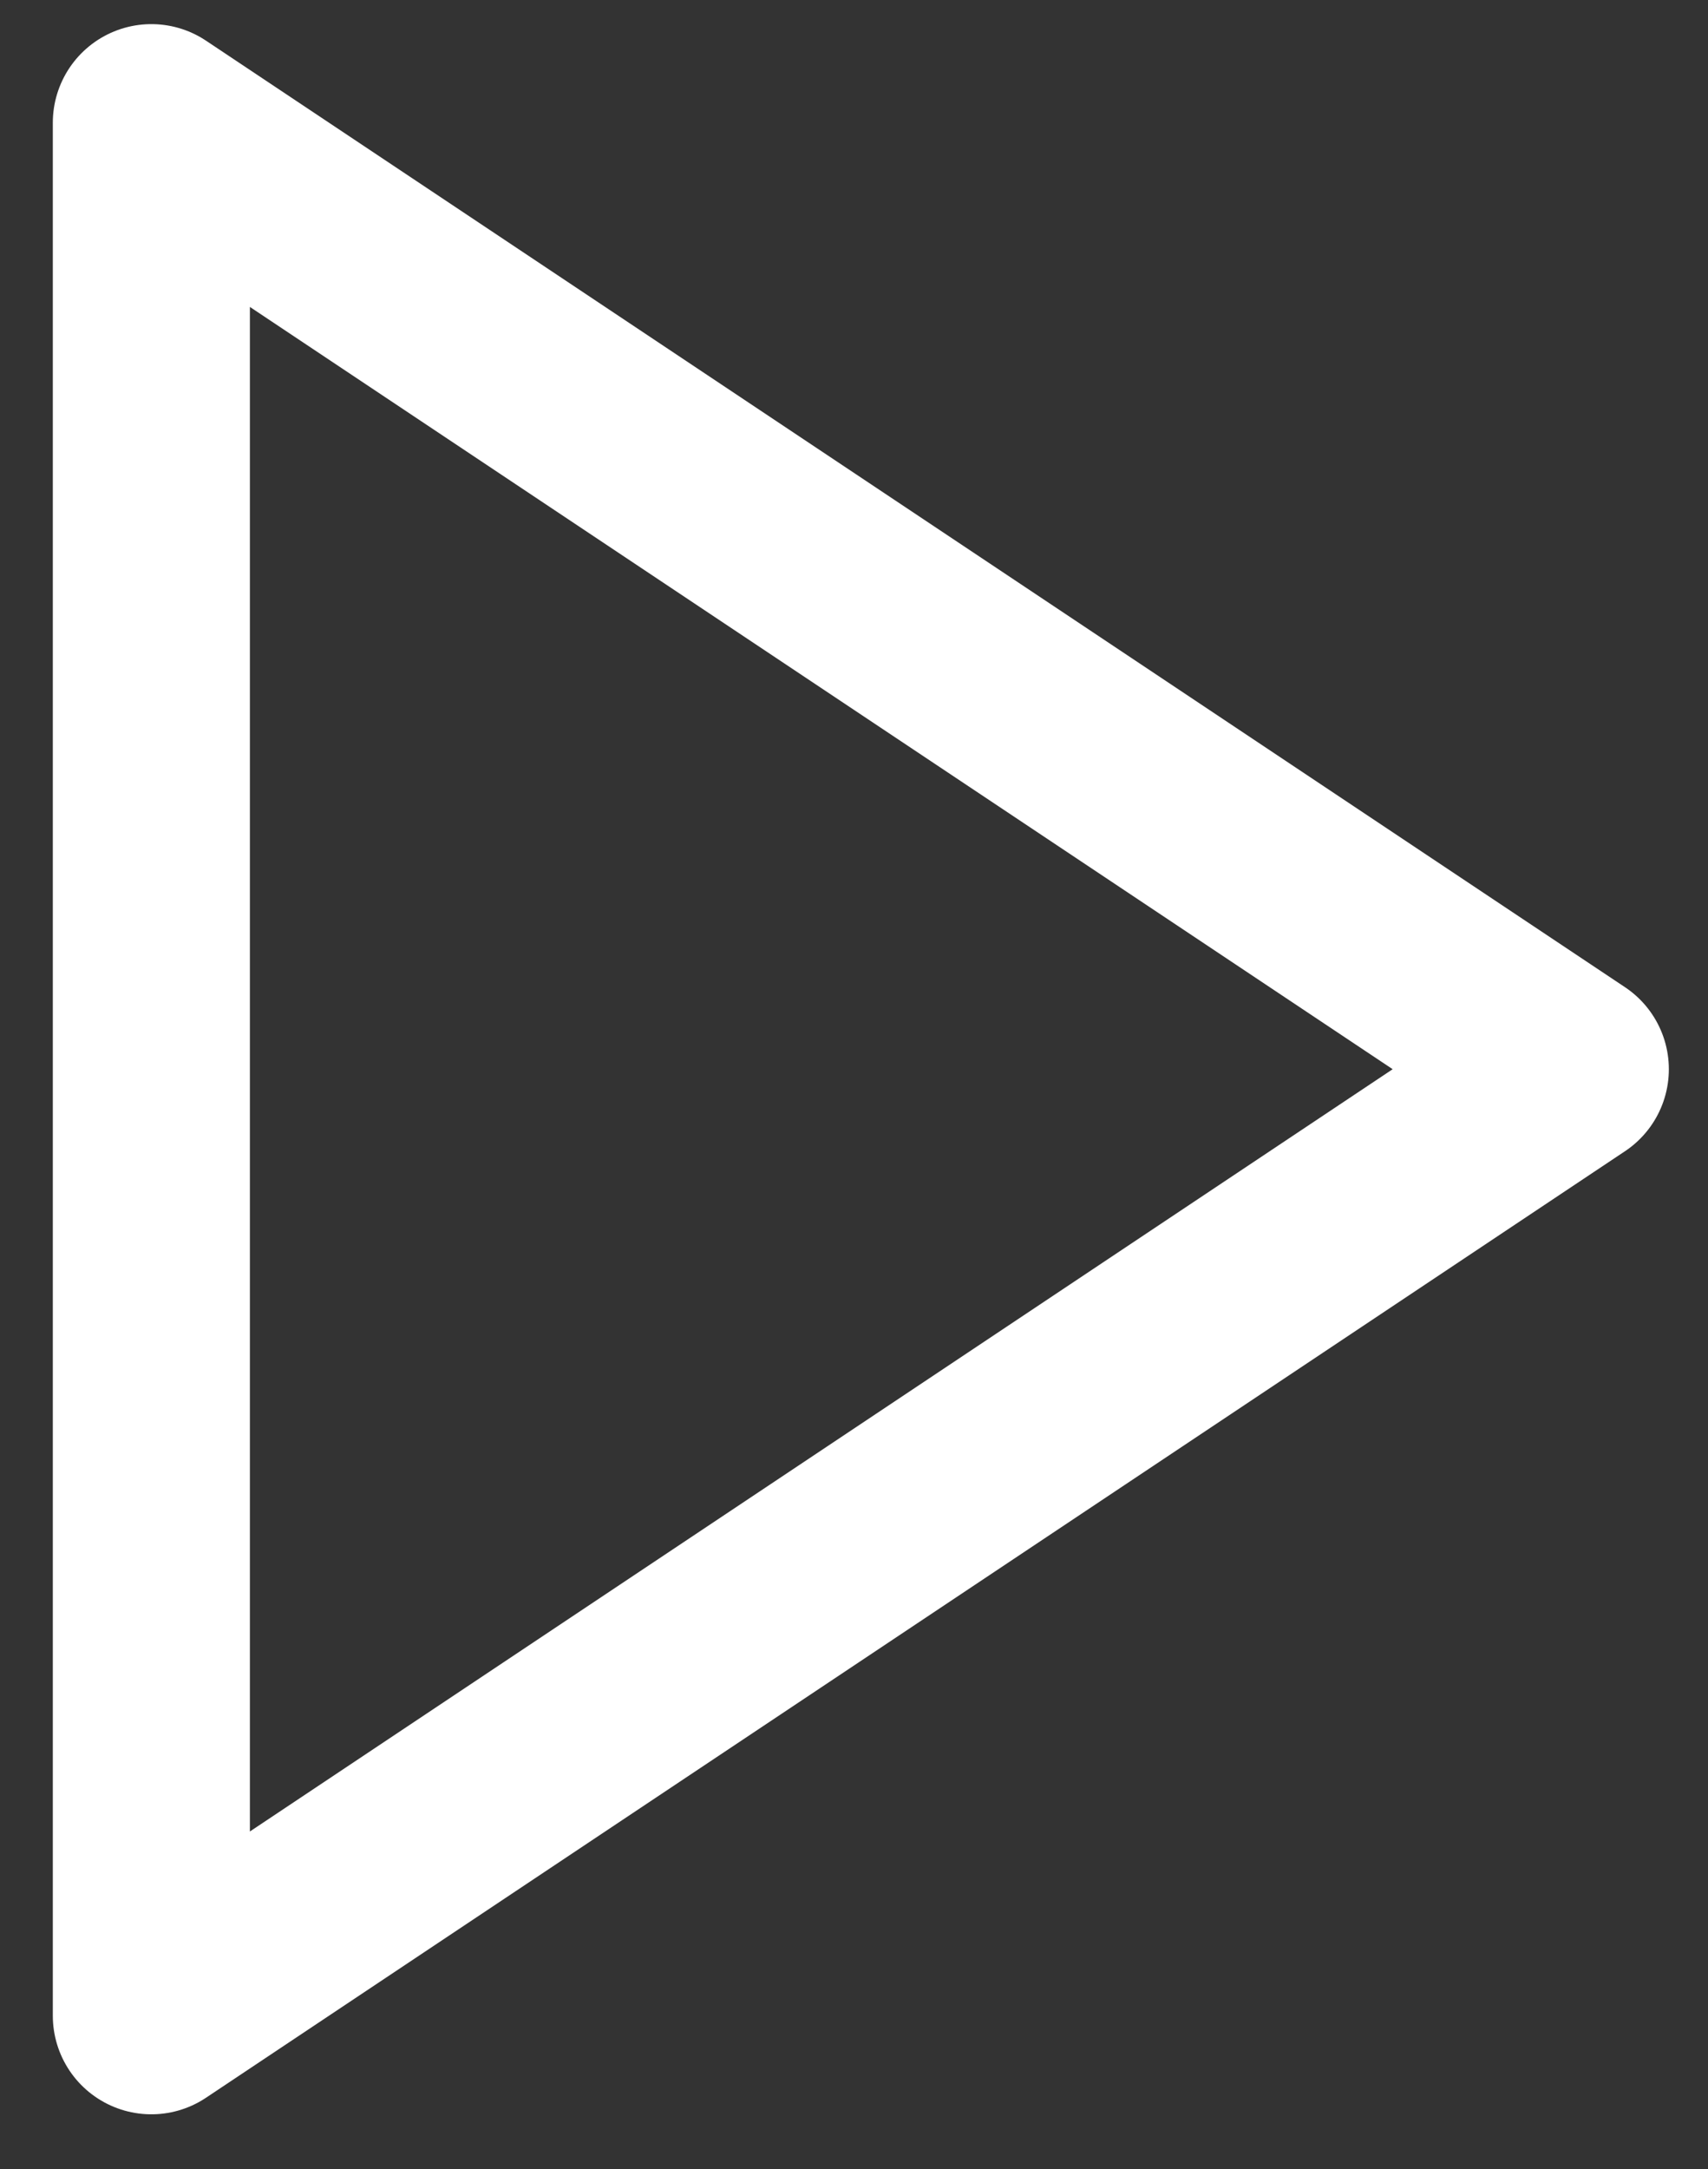 <svg width="26" height="33" viewBox="0 0 26 33" fill="none" xmlns="http://www.w3.org/2000/svg">
<rect x="0" y="0" width="26" height="33" fill="#333333" stroke="none"/>
<path d="M2.304 1.867L23.904 16.267L2.304 30.667V1.867Z" stroke="white" stroke-width="3" stroke-linecap="round" stroke-linejoin="round"/>
</svg>
